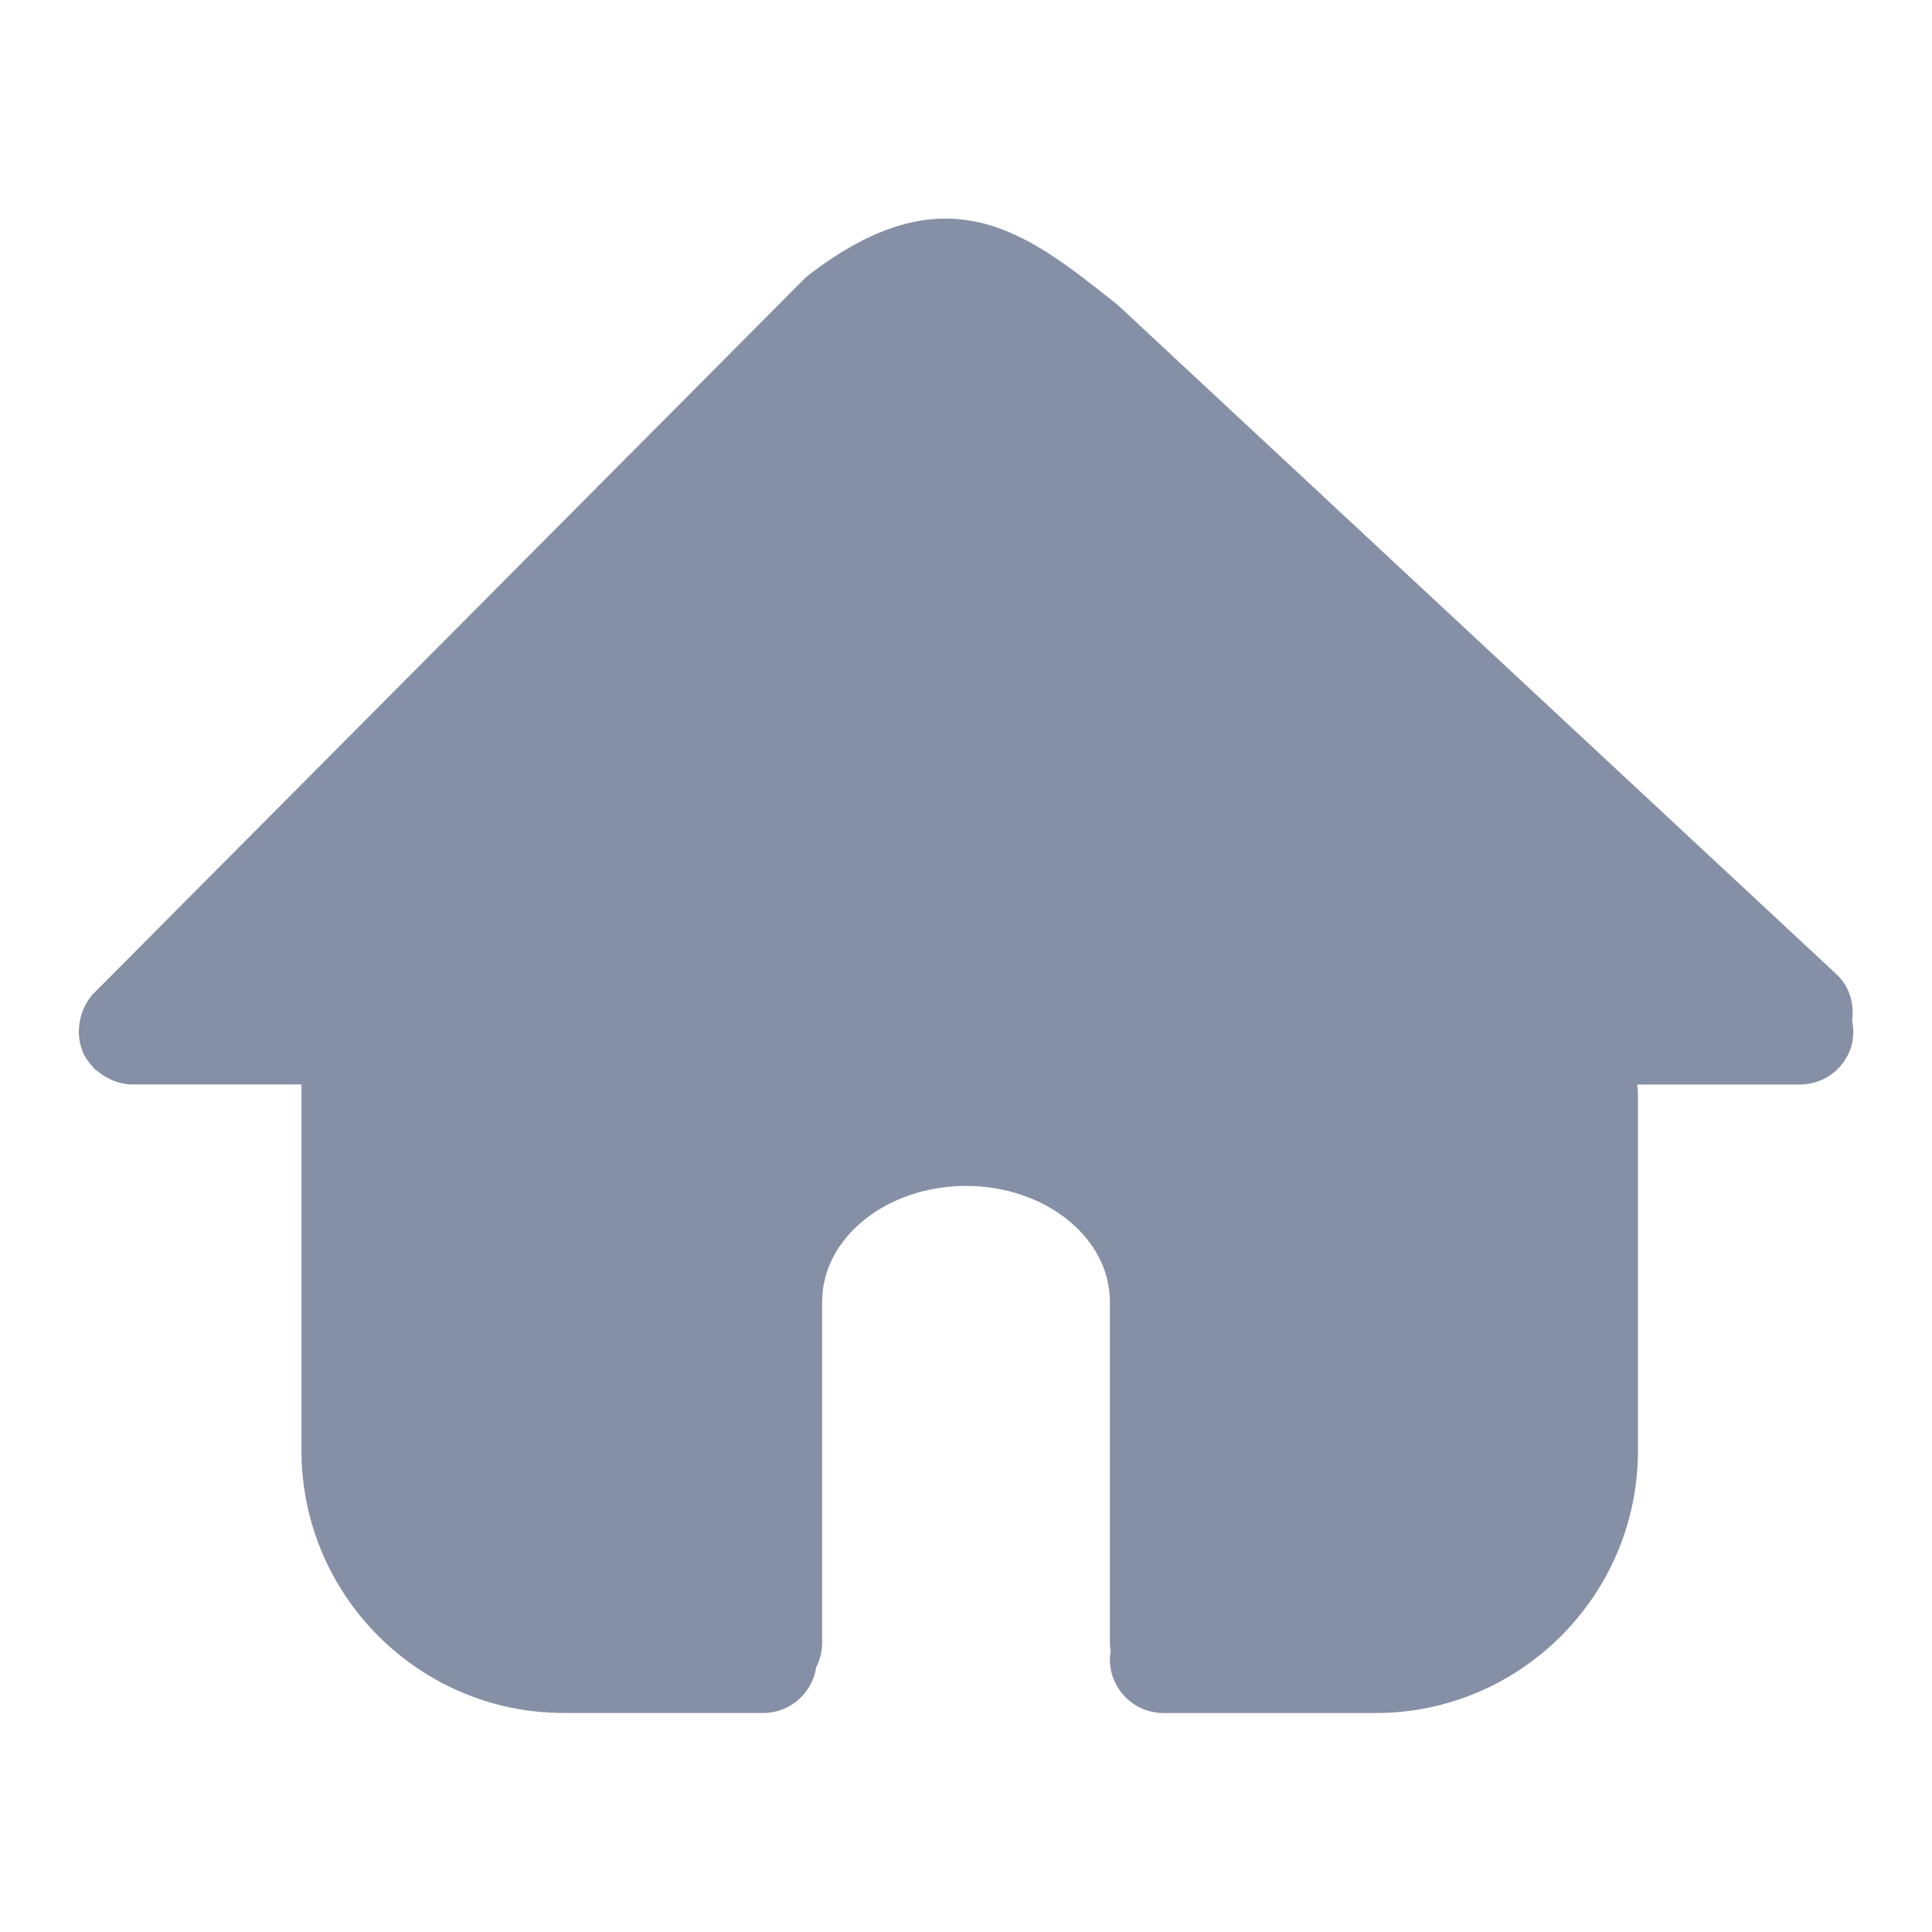 <?xml version="1.0" standalone="no"?><!DOCTYPE svg PUBLIC "-//W3C//DTD SVG 1.1//EN" "http://www.w3.org/Graphics/SVG/1.1/DTD/svg11.dtd"><svg t="1533969611488" class="icon" style="" viewBox="0 0 1024 1024" version="1.1" xmlns="http://www.w3.org/2000/svg" p-id="24677" xmlns:xlink="http://www.w3.org/1999/xlink" width="132" height="132"><defs><style type="text/css"></style></defs><path d="M981.656 540.843c1.176-8.818-1.289-17.958-8.306-24.481L592.972 162.152c-0.569-0.531-1.157-1.024-1.764-1.517L588.99 158.891c-44.999-35.593-87.514-69.177-160.237-13.217-0.986 0.777-1.934 1.593-2.807 2.484L49.835 526.317c-2.446 2.465-4.191 5.385-5.575 8.439-0.417 0.948-0.702 1.877-1.005 2.825-0.759 2.295-1.195 4.608-1.346 7.016-0.057 0.986-0.19 1.915-0.133 2.901 0.114 3.091 0.645 6.163 1.801 9.14 0.057 0.19 0.057 0.379 0.133 0.531 0 0.038 0 0.057 0.019 0.095 1.327 3.205 3.337 5.935 5.632 8.363 0.247 0.265 0.322 0.607 0.588 0.872 0.417 0.417 1.005 0.569 1.46 0.967 1.953 1.726 4.077 3.11 6.428 4.248 0.853 0.398 1.631 0.891 2.522 1.195 3.072 1.119 6.277 1.877 9.652 1.877l89.771 0 0 194.067c0 76.686 62.388 139.074 139.074 139.074l105.719 0c14.279 0 25.998-10.581 28.027-24.273 1.953-3.849 3.148-8.154 3.148-12.762l0-181.02c0-33.811 34.209-61.307 76.25-61.307 42.06 0 76.25 27.496 76.25 61.307l0 181.02c0 1.46 0.228 2.882 0.417 4.305-0.209 1.403-0.417 2.825-0.417 4.305 0 15.701 12.743 28.444 28.444 28.444l112.375 0c76.686 0 139.074-62.388 139.074-139.074L868.143 578.579c0-1.271-0.247-2.522-0.398-3.755l86.263 0c12.041 0 22.756-7.566 26.795-18.906C982.547 550.95 982.642 545.754 981.656 540.843z" p-id="24678" data-spm-anchor-id="a313x.7781069.0.i3" class="" fill="#8590A6"></path></svg>
